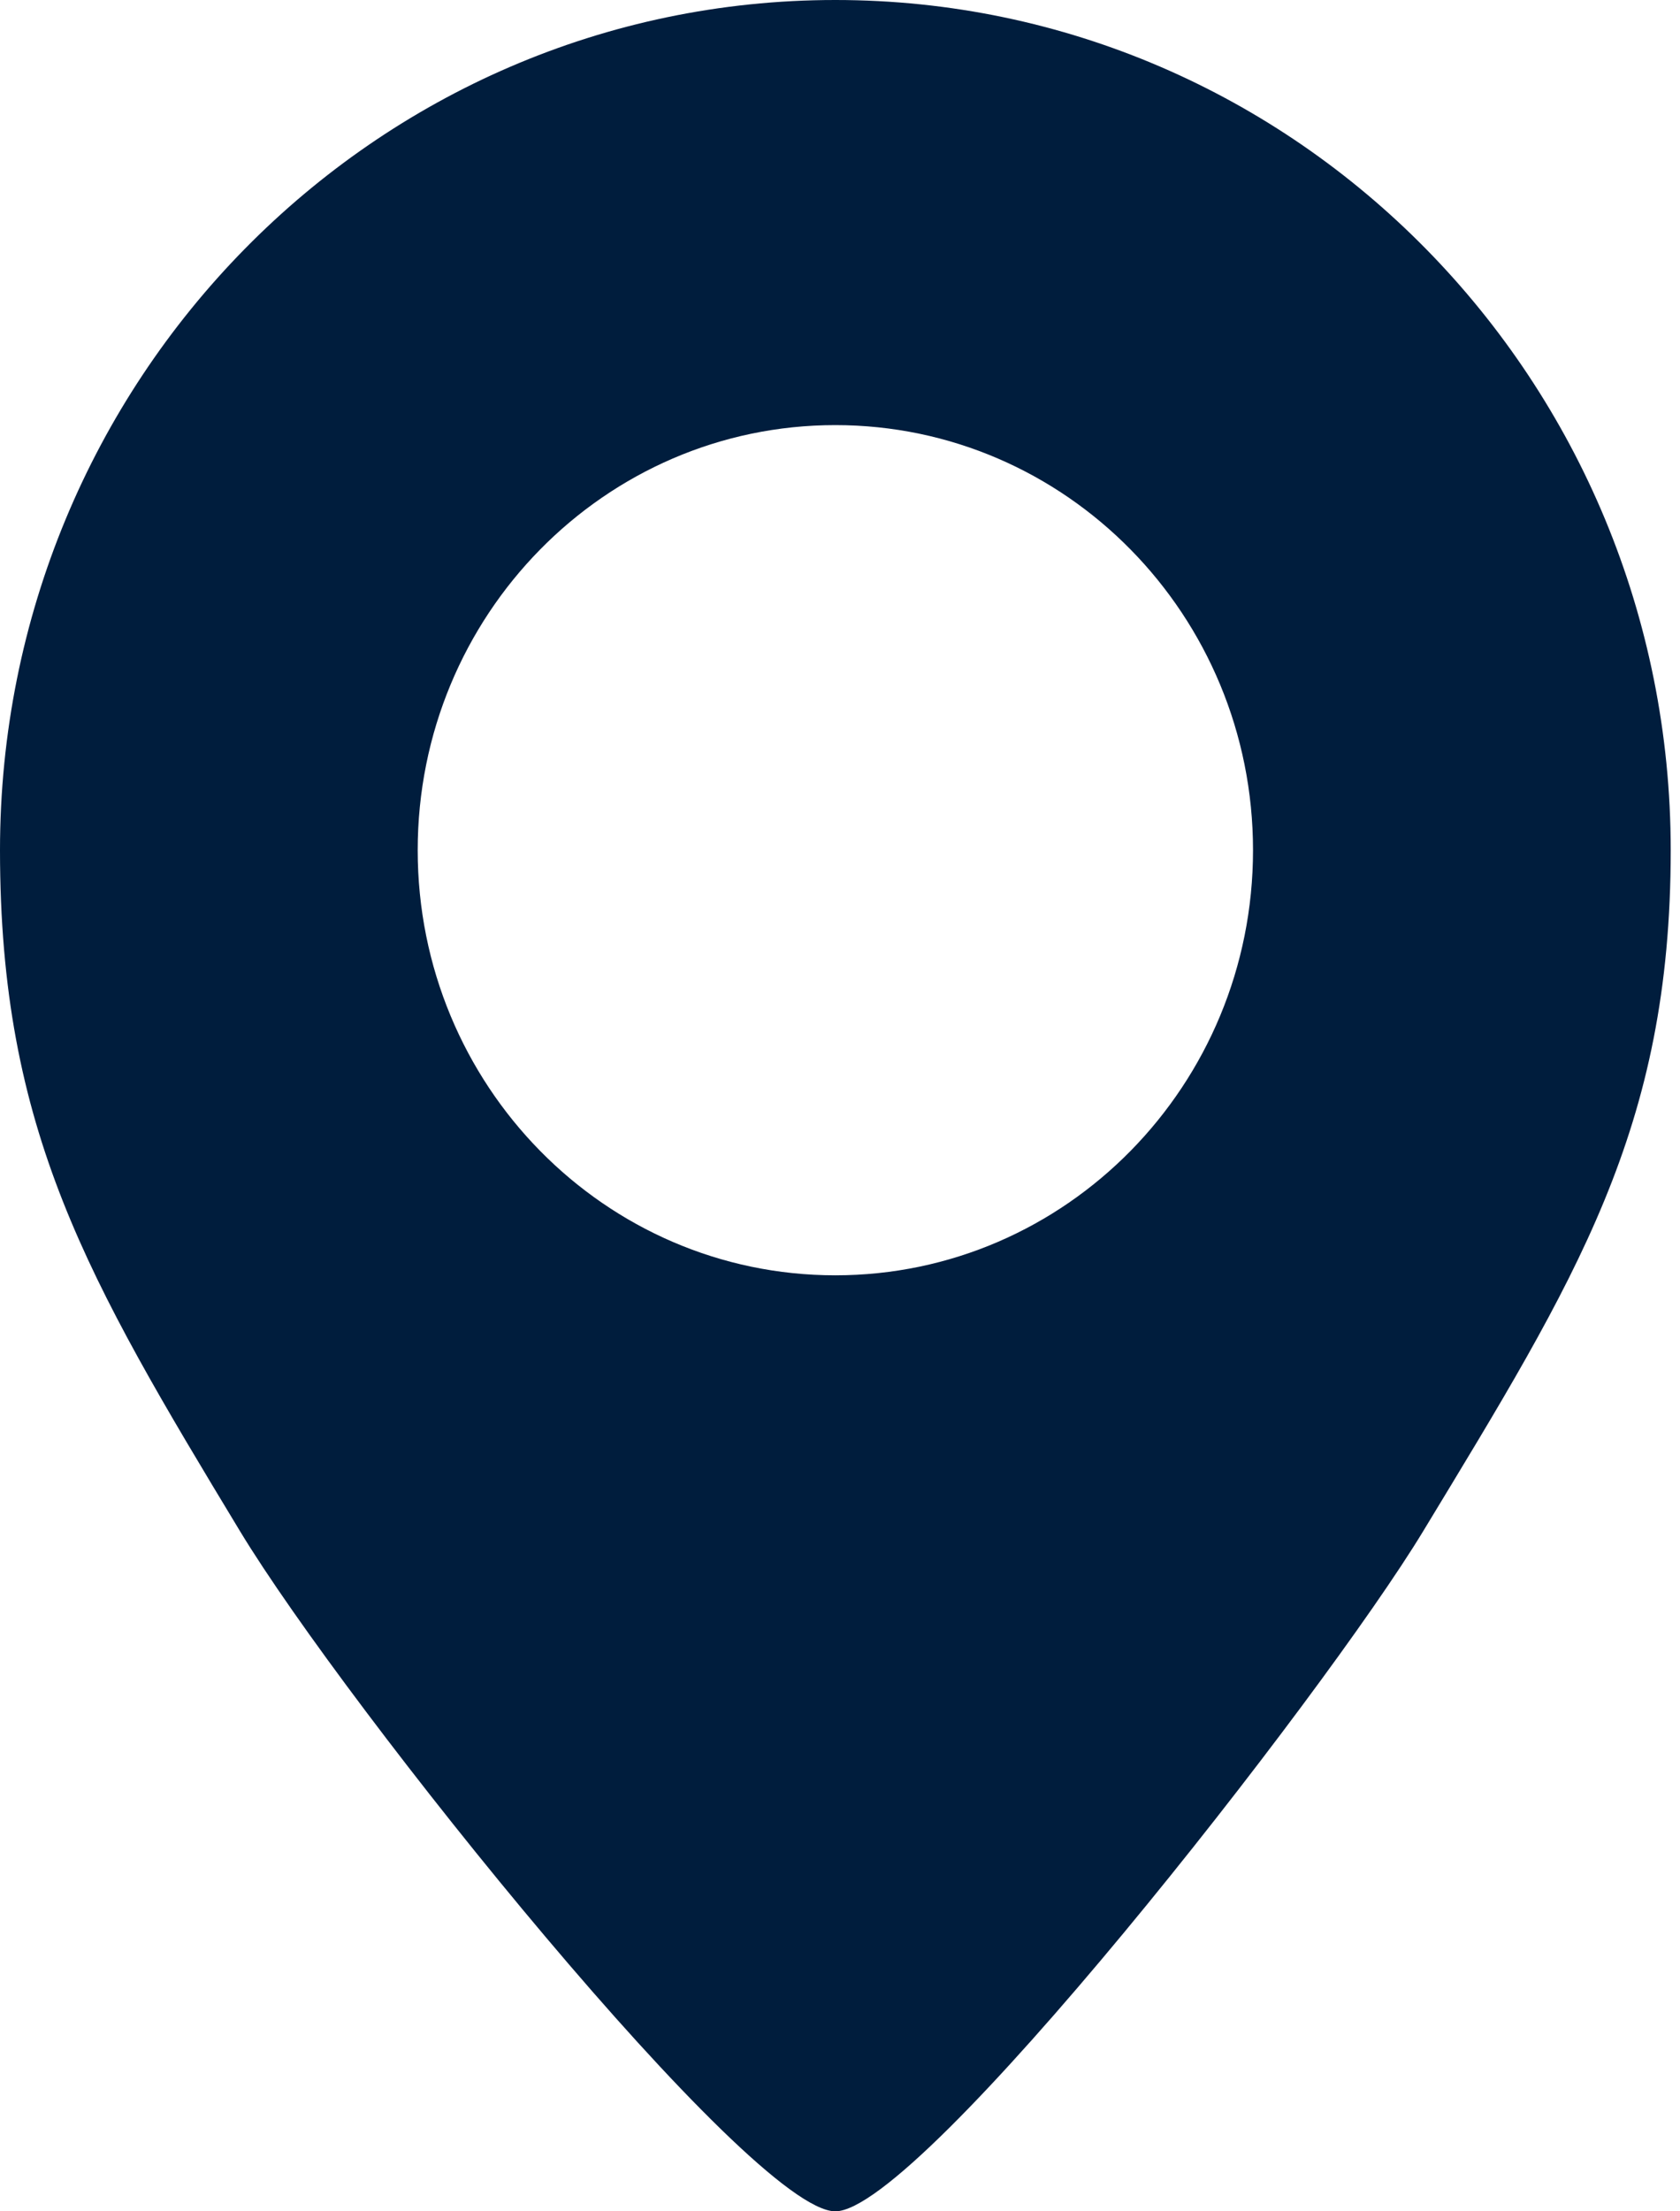 <svg width="19" height="25" viewBox="0 0 19 25" fill="none" xmlns="http://www.w3.org/2000/svg">
<path fill-rule="evenodd" clip-rule="evenodd" d="M9.447 25C10.406 25 14.971 19.168 16.096 17.31C17.827 14.454 18.895 12.764 18.895 9.612C18.895 4.303 14.665 0 9.447 0C4.23 0 0 4.303 0 9.612C0 12.781 0.99 14.459 2.714 17.31C3.916 19.297 8.489 25 9.447 25ZM9.447 14.418C12.056 14.418 14.171 12.266 14.171 9.612C14.171 6.958 12.056 4.806 9.447 4.806C6.839 4.806 4.724 6.958 4.724 9.612C4.724 12.266 6.839 14.418 9.447 14.418Z" fill="#001D3D"/>
</svg>
